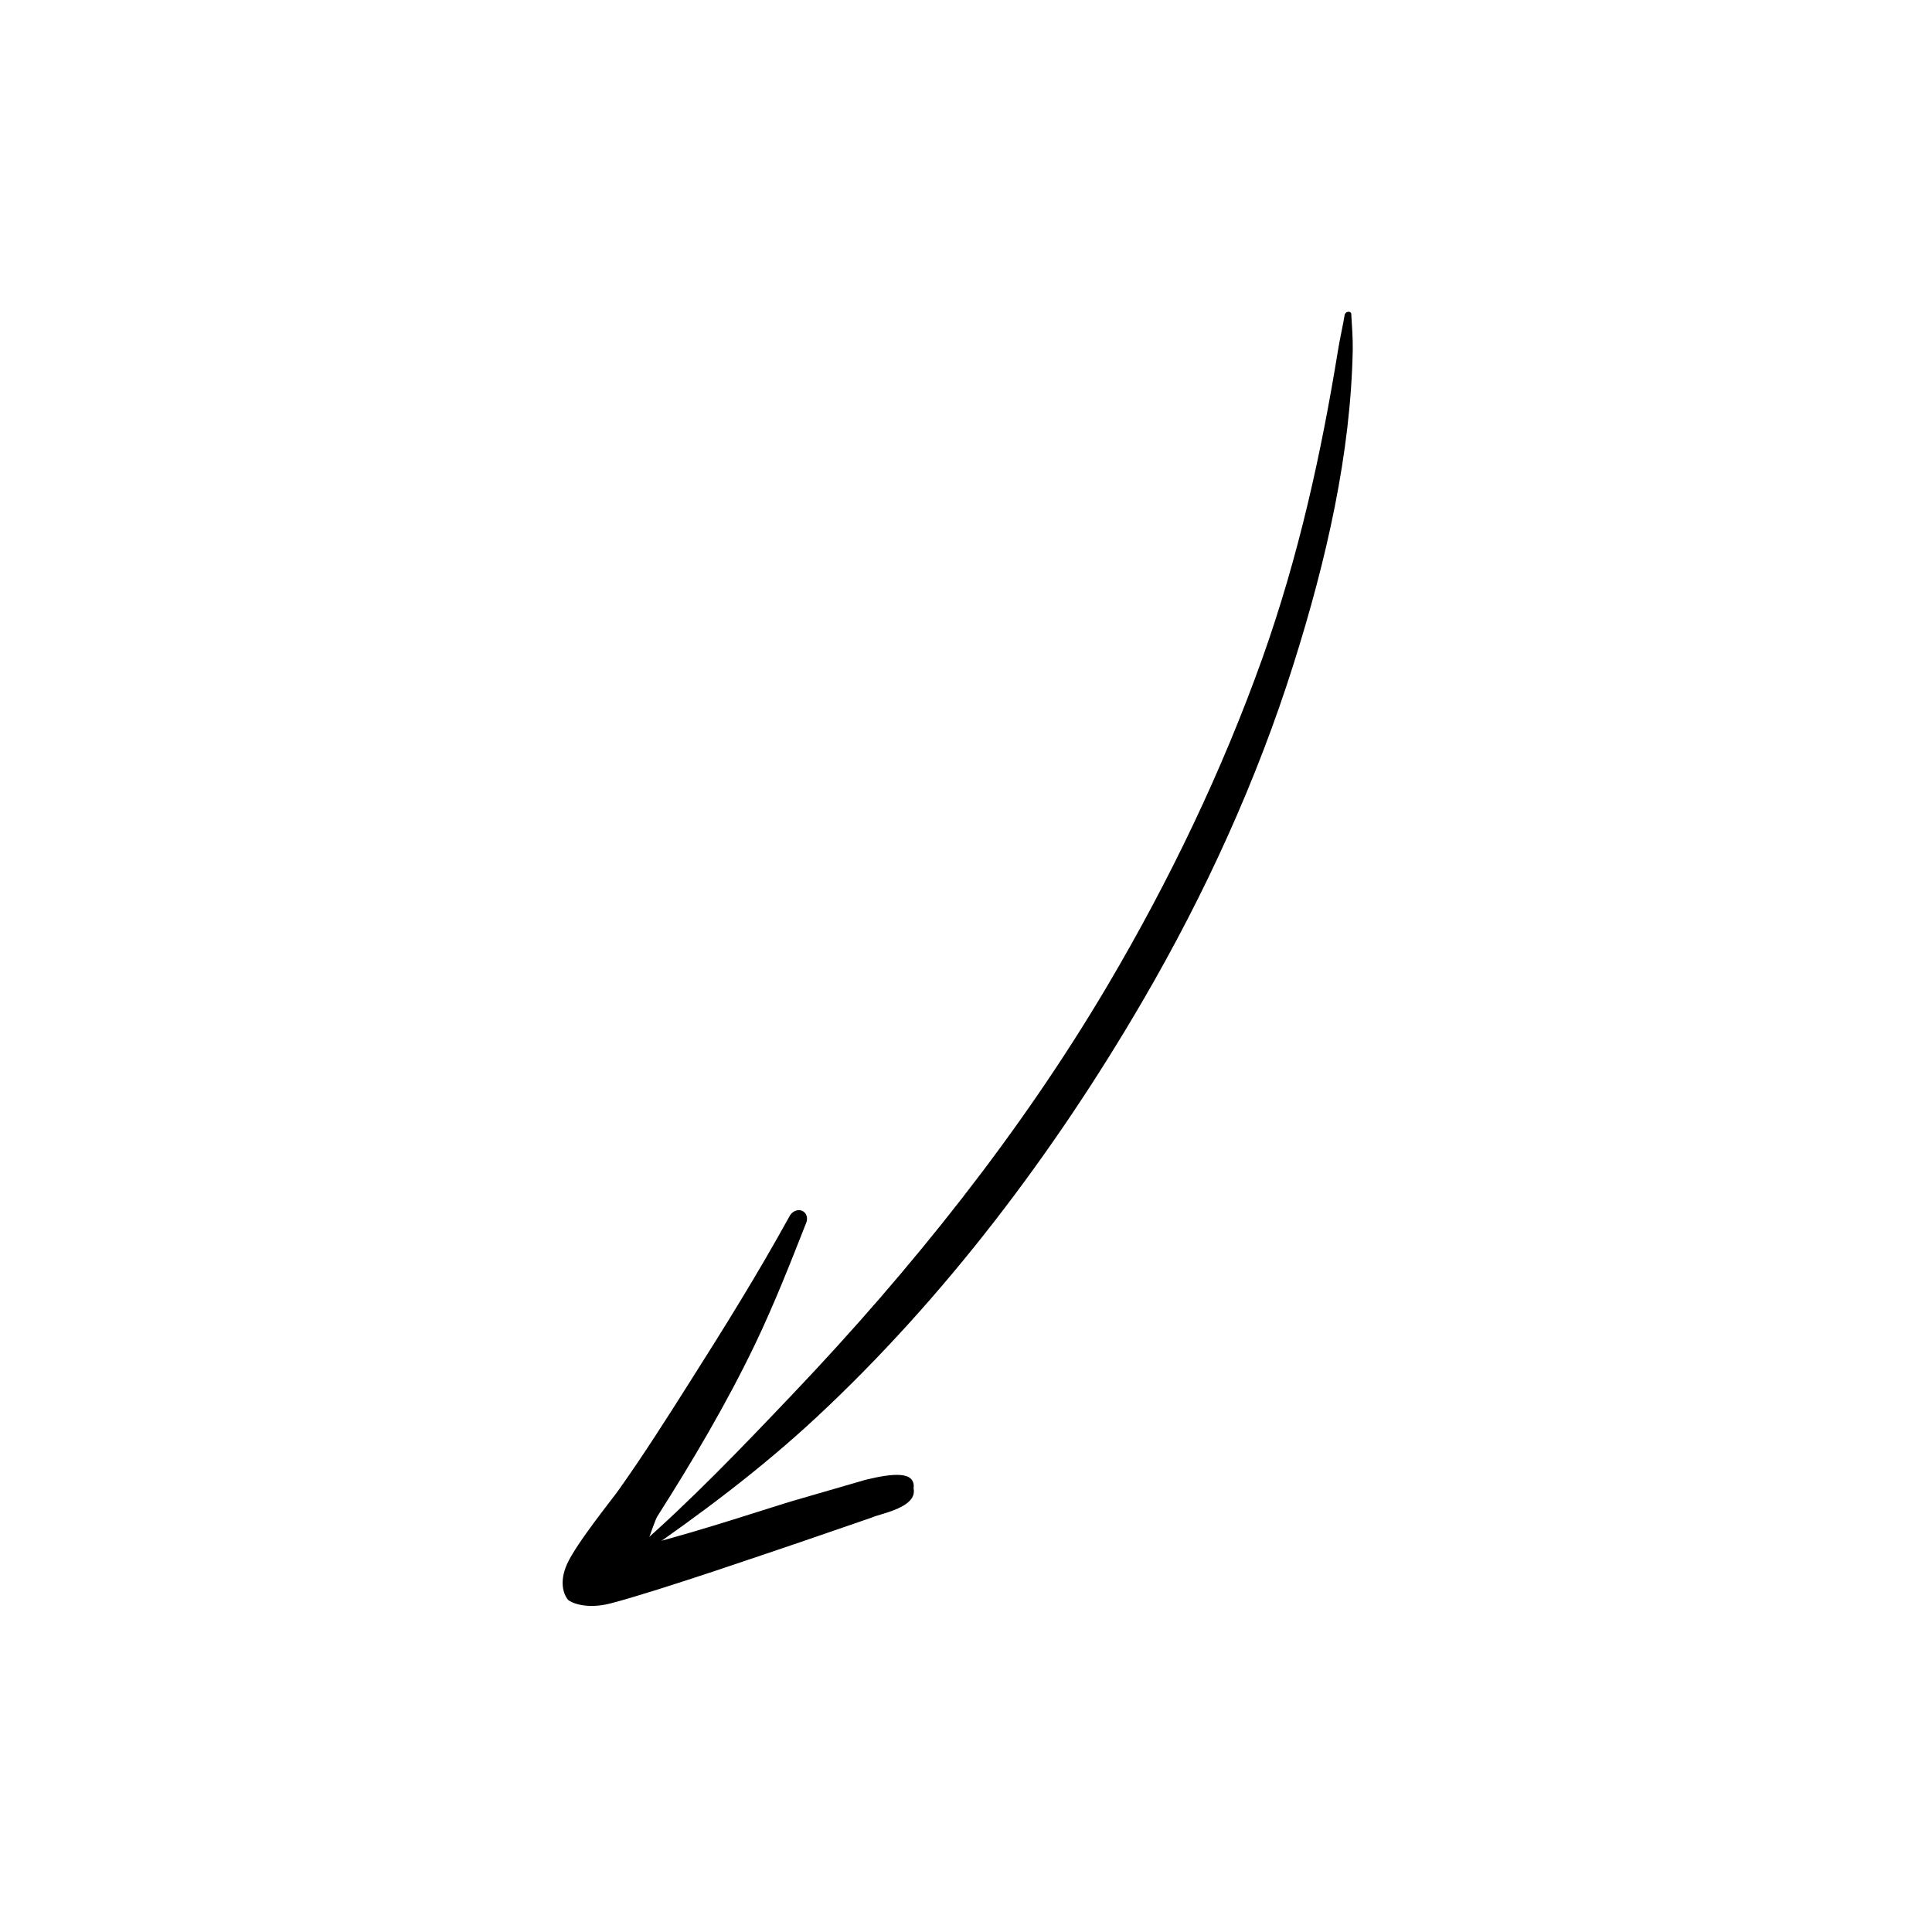 <svg width="110" height="110" viewBox="0 0 110 110" fill="none" xmlns="http://www.w3.org/2000/svg">
<path fill-rule="evenodd" clip-rule="evenodd" d="M76.938 17.92C76.978 18.578 77.026 19.224 77.02 19.887C76.911 25.788 75.535 31.85 73.642 37.834C71.576 44.376 68.641 50.85 65.038 57.024C59.993 65.676 53.782 73.89 46.527 80.657C43.328 83.638 39.872 86.218 36.385 88.62C36.271 88.713 36.119 88.696 36.046 88.598C35.971 88.491 36.01 88.339 36.124 88.247C39.29 85.499 42.223 82.435 45.192 79.312C51.864 72.293 58.096 64.52 63.068 56.095C66.616 50.087 69.6 43.84 71.868 37.495C73.947 31.666 75.233 25.782 76.181 19.939C76.288 19.272 76.445 18.617 76.554 17.959C76.563 17.853 76.65 17.76 76.76 17.753C76.869 17.737 76.948 17.814 76.938 17.92Z" fill="black"/>
<path fill-rule="evenodd" clip-rule="evenodd" d="M36.823 87.946C39.929 87.151 44.004 85.788 45.154 85.451L49.291 84.251C50.848 83.876 52.139 83.743 52.016 84.748C52.242 85.85 50.101 86.175 49.593 86.418L45.507 87.823C44.177 88.268 37.531 90.569 34.772 91.289C33.332 91.663 32.458 91.216 32.337 91.082C32.066 90.747 31.843 90.039 32.284 89.055C32.816 87.859 34.979 85.203 35.224 84.833C36.642 82.836 37.943 80.79 39.242 78.735C41.222 75.618 43.151 72.518 44.939 69.271C45.079 68.974 45.406 68.829 45.666 68.936C45.926 69.044 46.025 69.369 45.885 69.665C44.971 71.99 44.069 74.281 42.991 76.534C41.368 79.91 39.453 83.15 37.423 86.341C37.33 86.488 37.047 87.284 36.823 87.946Z" fill="black"/>
</svg>
